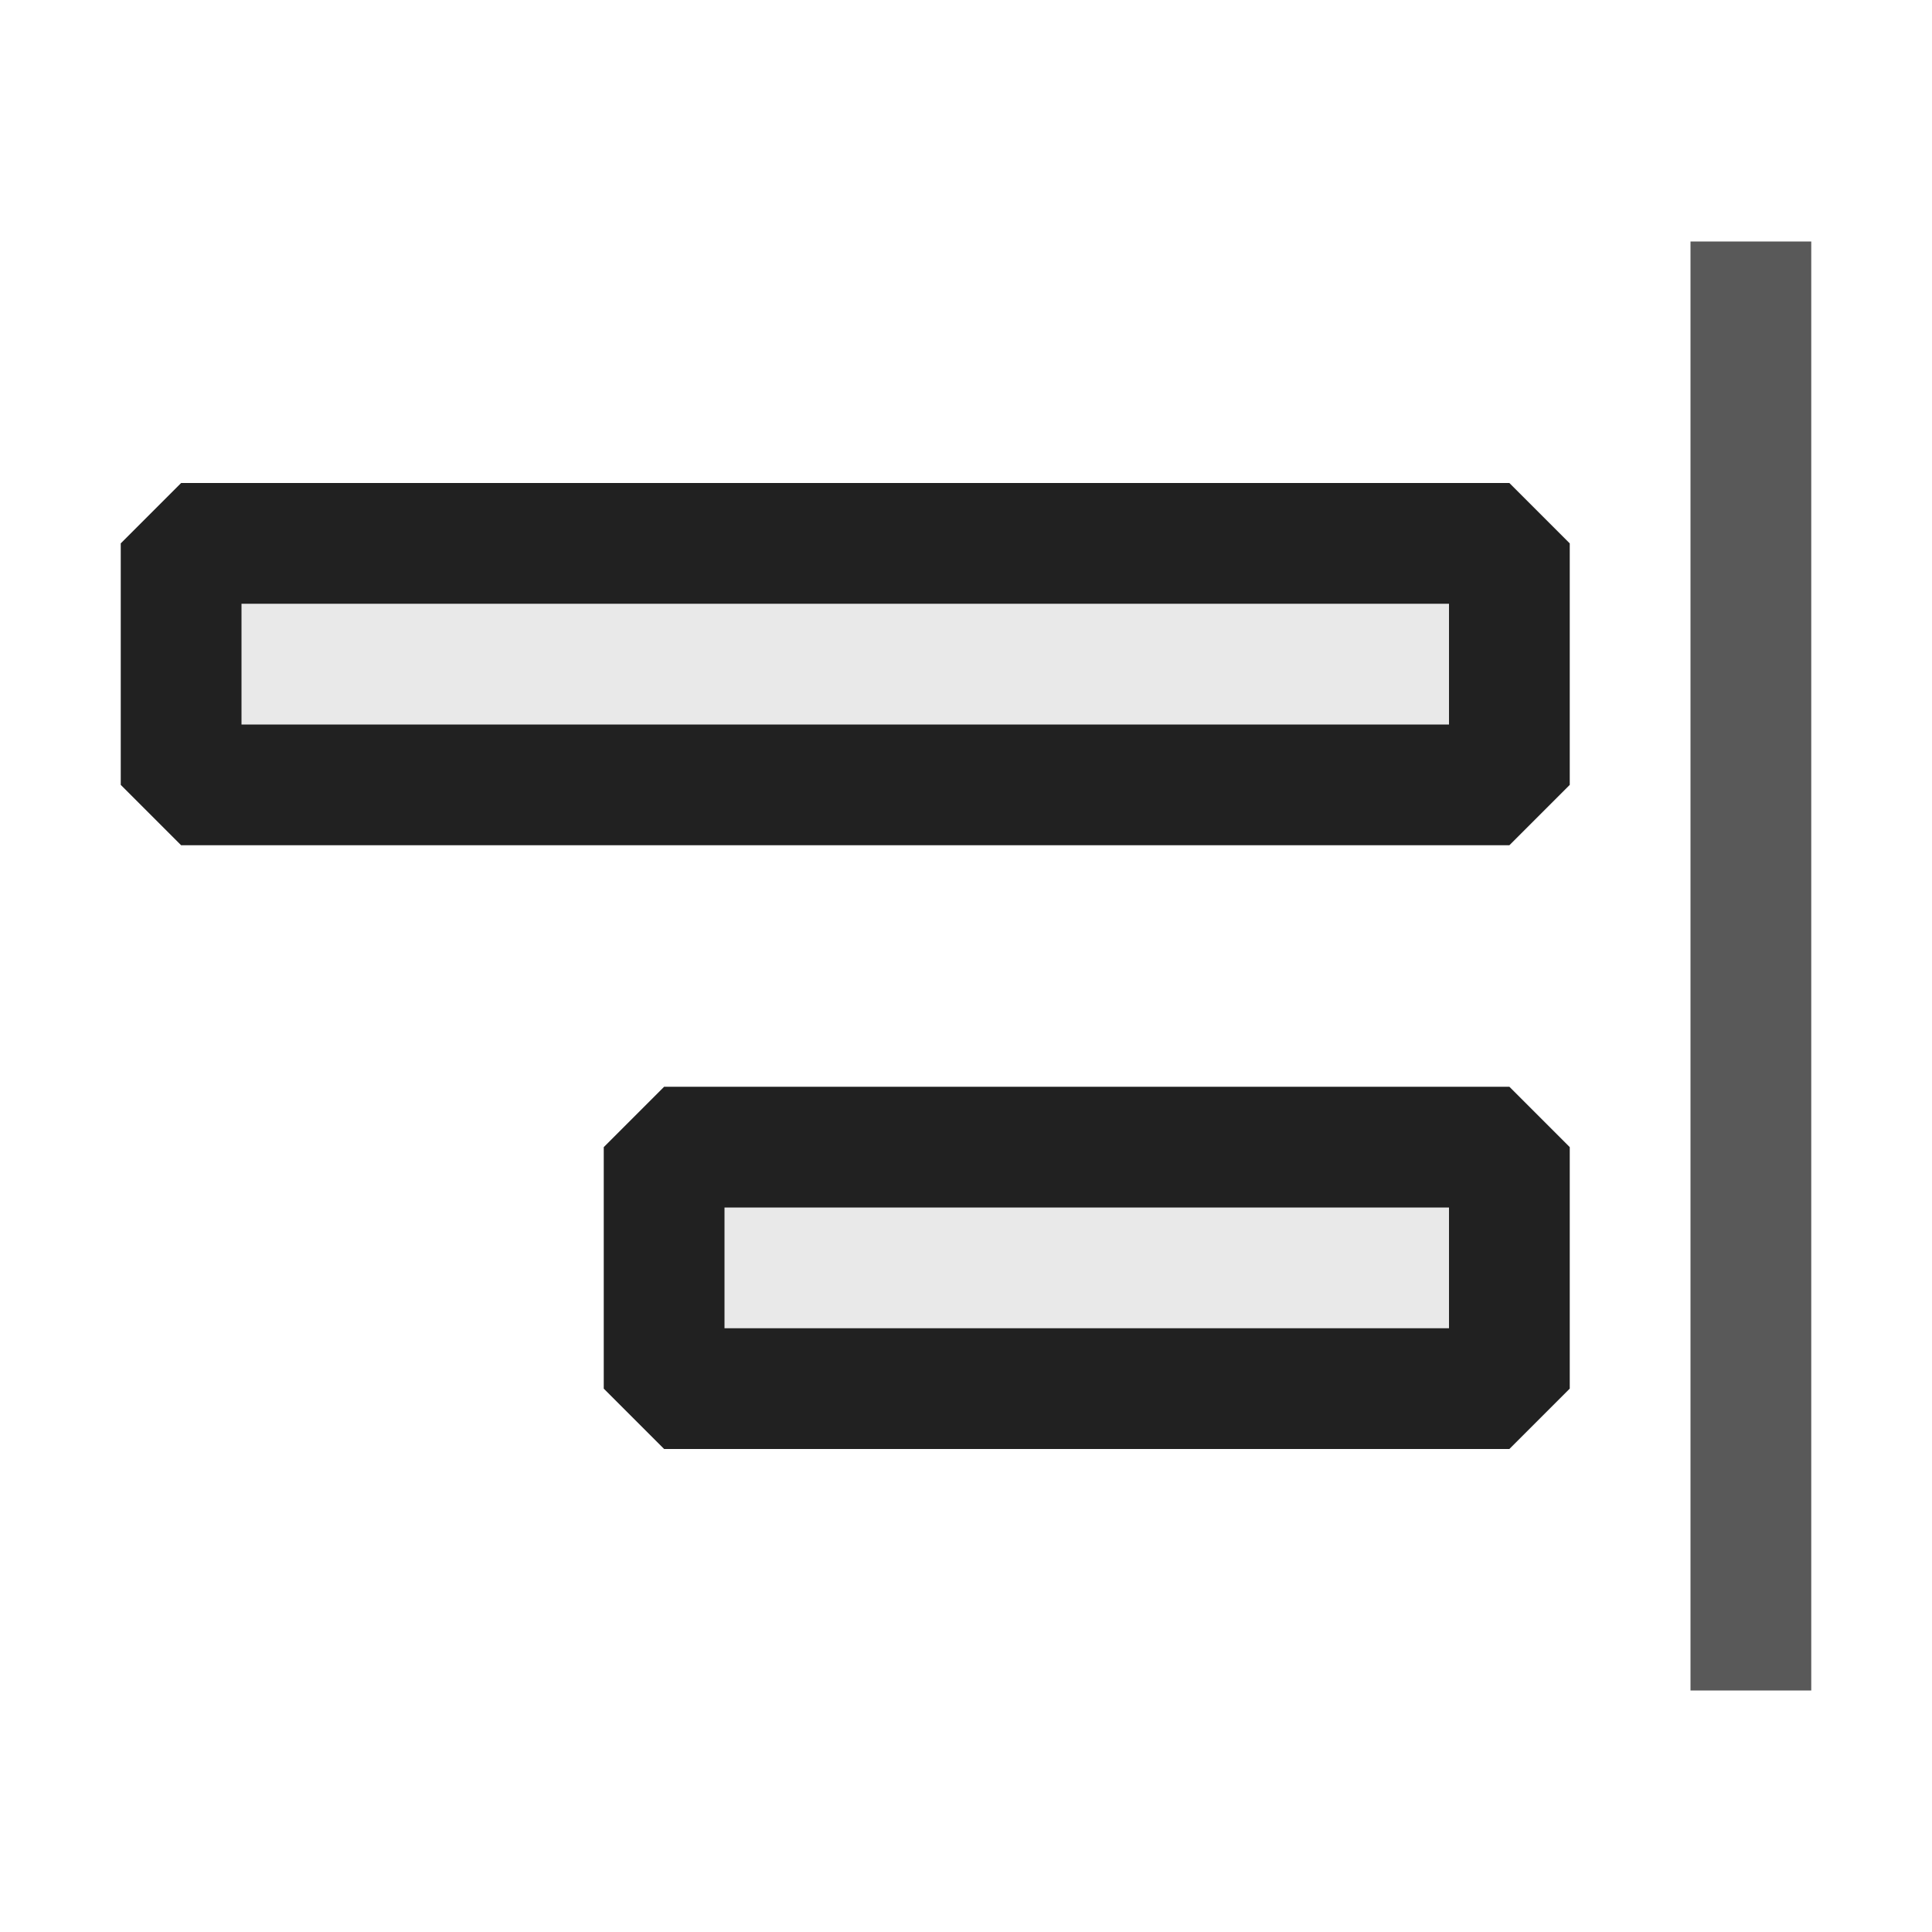 <svg xmlns="http://www.w3.org/2000/svg" viewBox="0 0 16 16">
  <defs>
    <style>.canvas{fill: none; opacity: 0;}.light-defaultgrey-10{fill: #212121; opacity: 0.1;}.light-defaultgrey{fill: #212121; opacity: 1;}.cls-1{opacity:0.75;}</style>
  </defs>
  <title>IconLightAlignRight</title>
  <g id="canvas" class="canvas">
    <path class="canvas" d="M16,16H0V0H16Z" />
  </g>
  <g id="level-1">
    <path class="light-defaultgrey-10" d="M5.5,11.5v-2h7v2Zm-4-5v-2h11v2Z" />
    <path class="light-defaultgrey" d="M12.5,7H1.5L1,6.5v-2L1.5,4h11l.5.5v2ZM2,6H12V5H2Zm10.5,6h-7L5,11.5v-2L5.5,9h7l.5.5v2ZM6,11h6V10H6Z" />
    <g class="cls-1">
      <path class="light-defaultgrey" d="M14,2h1V14H14Z" />
    </g>
  </g>
</svg>
